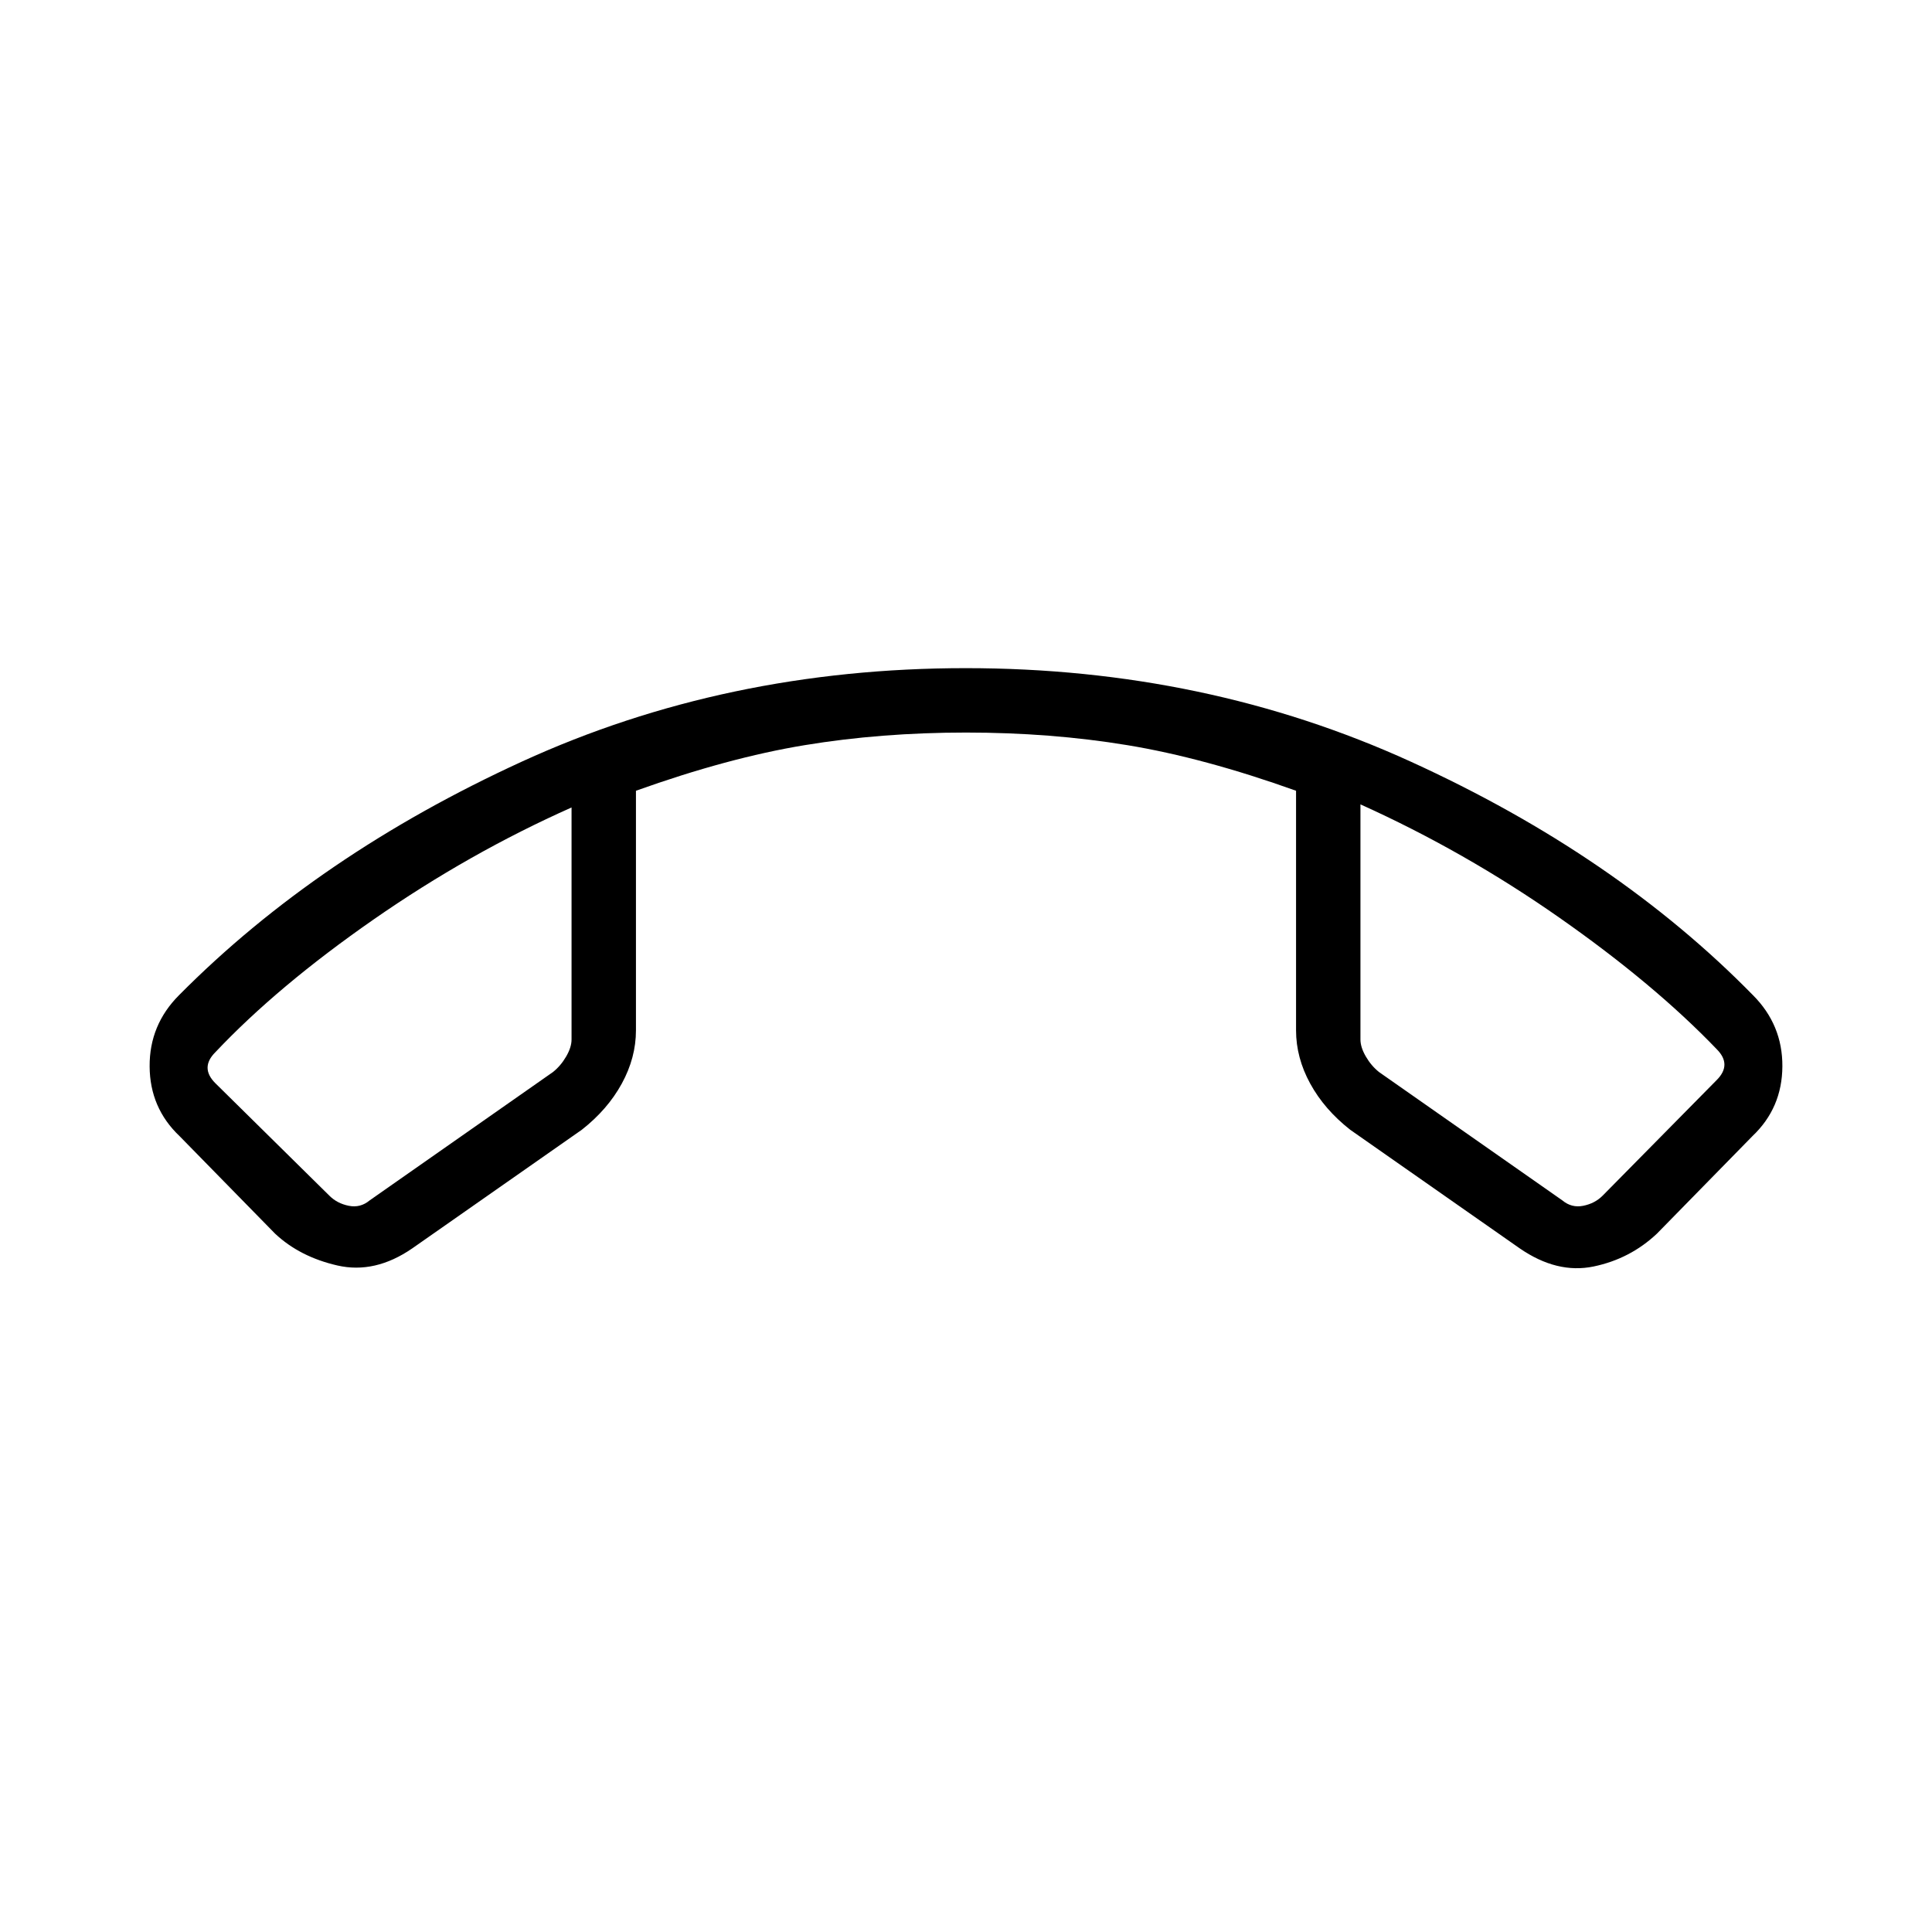 <svg xmlns="http://www.w3.org/2000/svg" height="20" viewBox="0 -960 960 960" width="20"><path d="m136.69-347-47.46-48.46q-14.77-14-14.88-34.66-.12-20.65 14.65-35.42 69-69.61 170.36-116.04Q360.71-628 479.89-628q119.19 0 221.03 46.42Q802.77-535.15 871-465.54q14.77 14.77 14.65 35.42-.11 20.66-14.88 34.66L823.31-347q-13.31 12.54-31.46 16.31-18.16 3.77-36.7-9l-84.23-58.93q-12.84-10.07-19.88-22.94-7.04-12.87-7.04-26.47v-119.05q-45.77-16.38-83.81-22.65Q522.14-596 480-596t-80.19 6.27q-38.04 6.27-83.81 22.65v119.05q0 13.6-7.04 26.47t-19.88 22.94l-84.23 58.93q-18.54 12.77-37.2 8.5Q149-335.46 136.69-347ZM284-558.77q-50.85 22.62-98.42 55.69Q138-470 107-437.15q-3.85 3.84-3.85 7.69 0 3.84 3.85 7.69l56.69 55.92q3.85 3.85 9.62 5 5.77 1.16 10.38-2.69l91.08-63.77q3.85-3.07 6.54-7.69 2.69-4.62 2.69-8.46v-115.31Zm392-1.54v116.85q0 3.84 2.69 8.46 2.69 4.62 6.54 7.69l91.08 63.77q4.61 3.85 10.38 2.69 5.77-1.15 9.62-5L853-423.31q3.85-3.84 3.85-7.69 0-3.85-3.85-7.69-31-32.31-78.08-65.27-47.07-32.96-98.92-56.35Zm-392 1.54Zm392-1.54Z"/></svg>